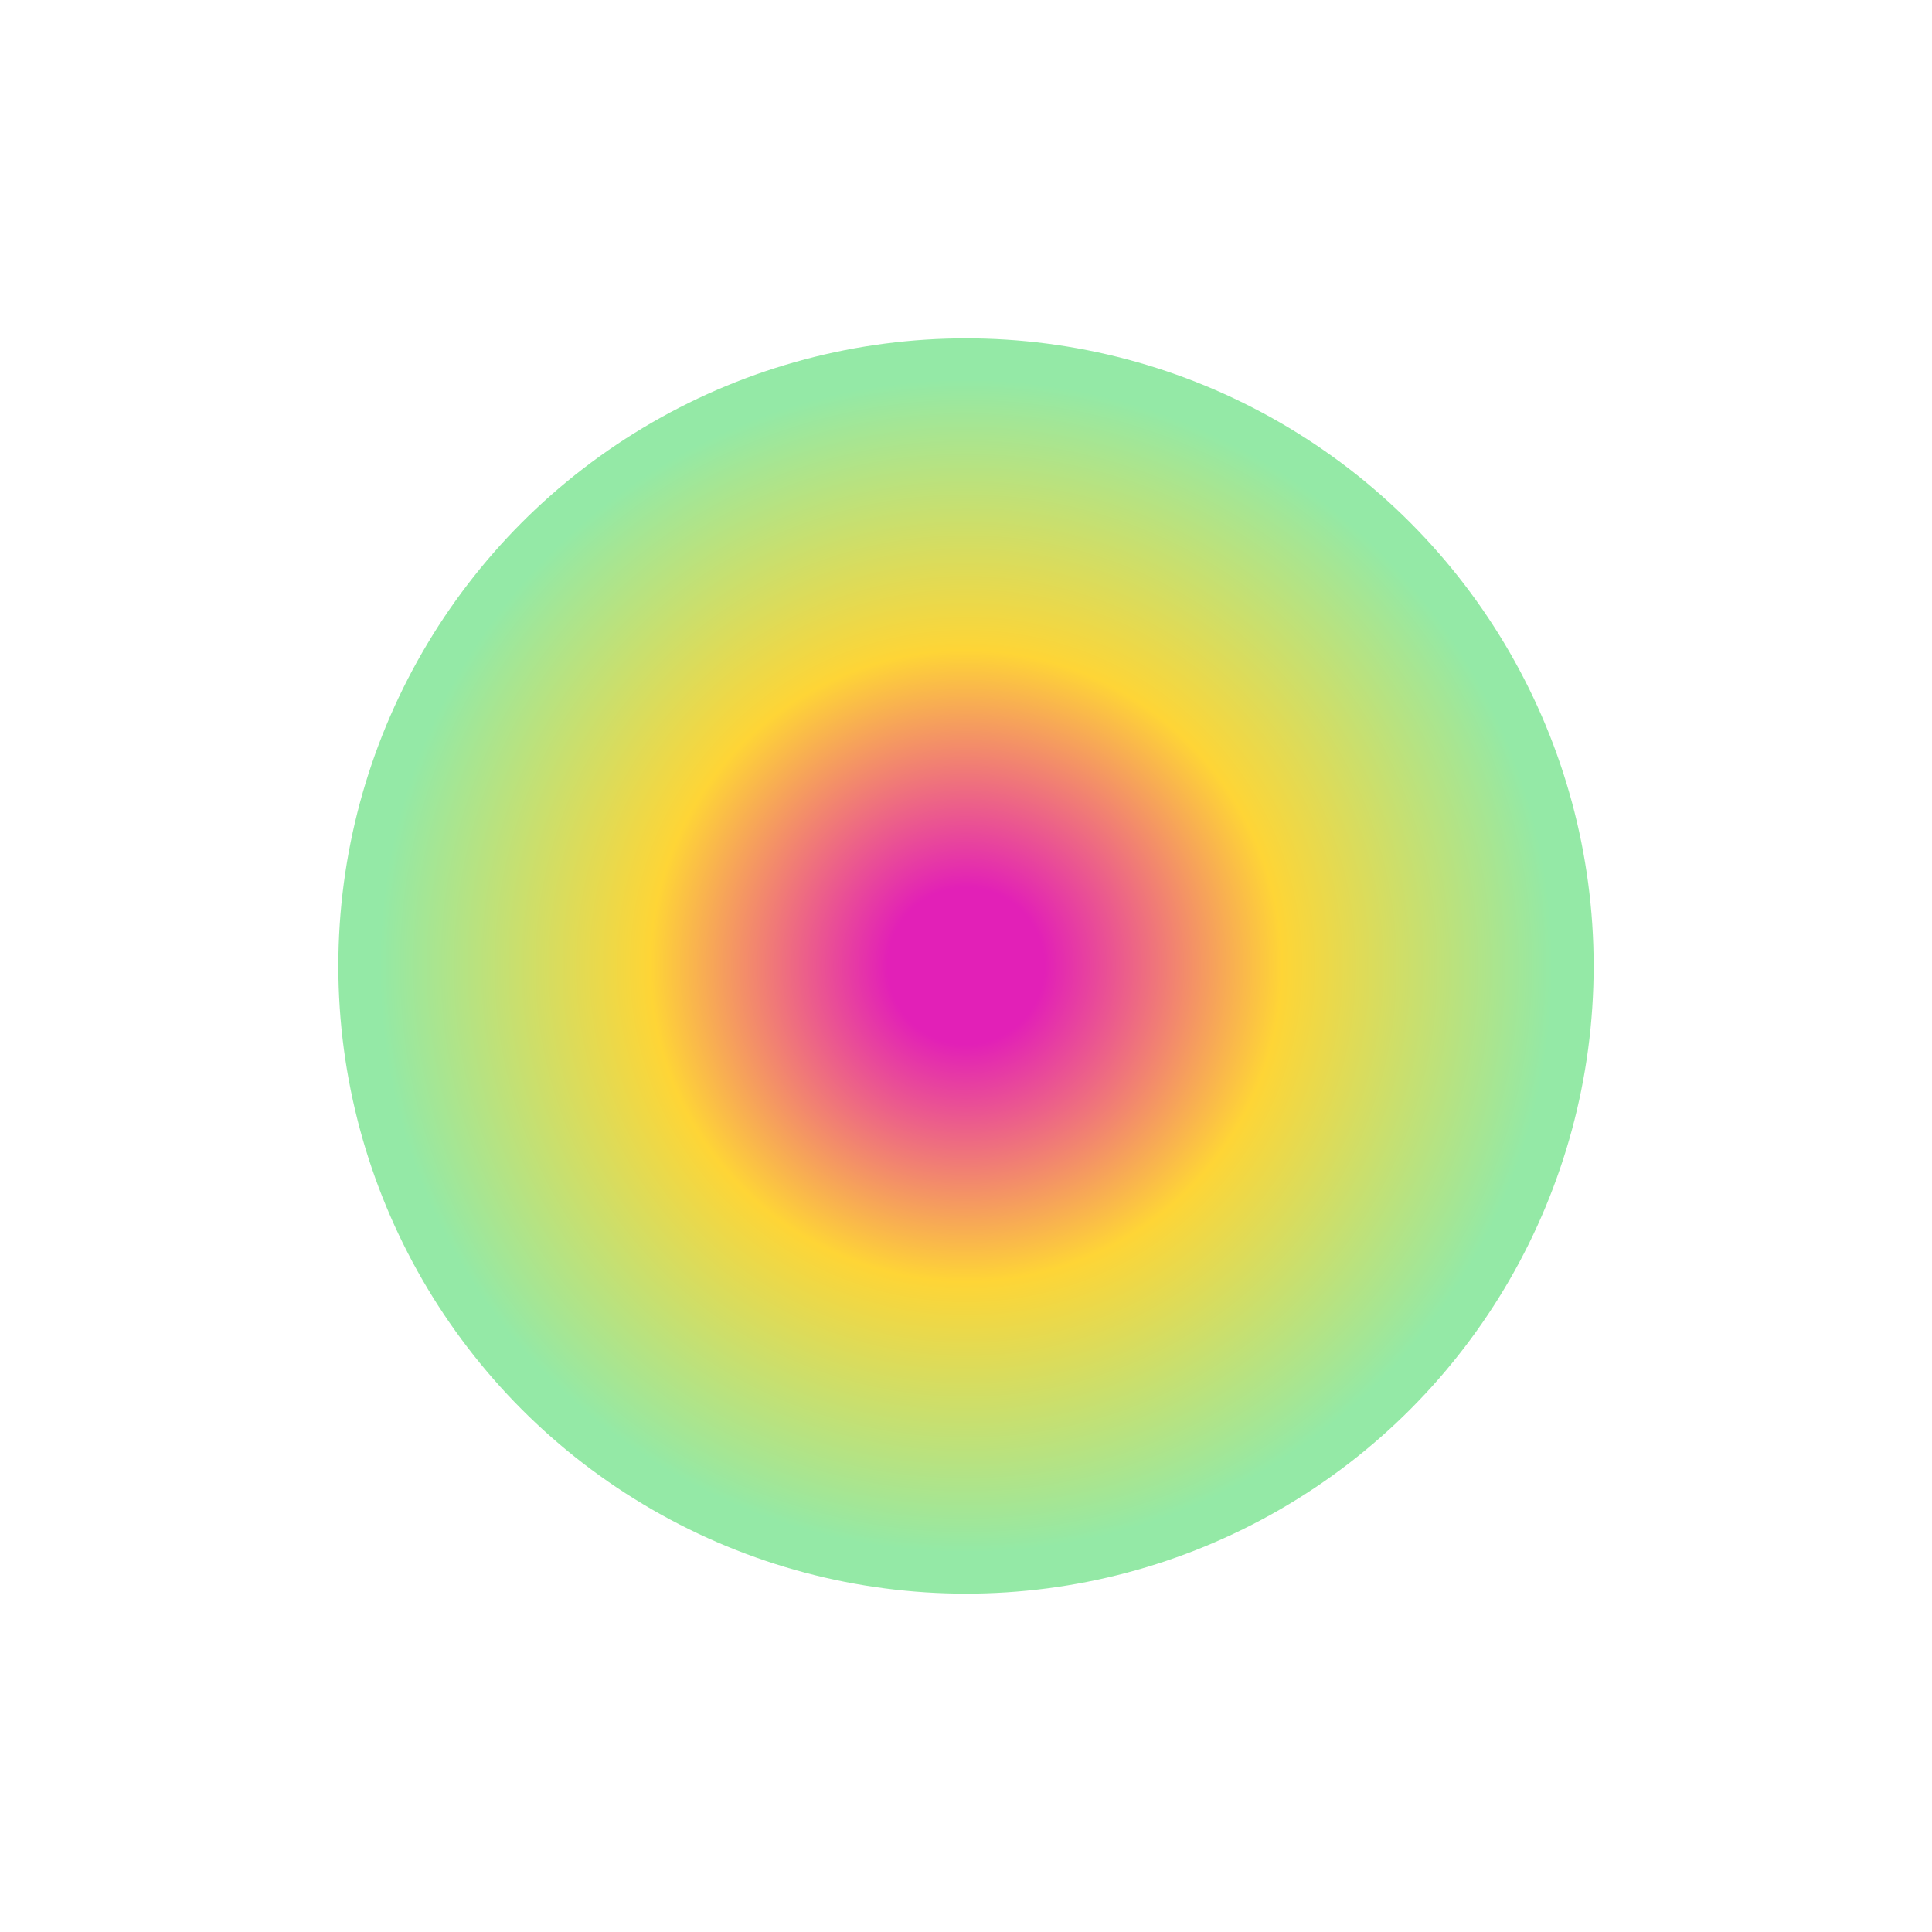 <svg width="1713" height="1713" viewBox="0 0 1713 1713" fill="none" xmlns="http://www.w3.org/2000/svg">
<g filter="url(#filter0_f)">
<circle cx="856.5" cy="856.5" r="556.5" fill="url(#paint0_radial)"/>
</g>
<defs>
<filter id="filter0_f" x="0" y="0" width="1713" height="1713" filterUnits="userSpaceOnUse" color-interpolation-filters="sRGB">
<feFlood flood-opacity="0" result="BackgroundImageFix"/>
<feBlend mode="normal" in="SourceGraphic" in2="BackgroundImageFix" result="shape"/>
<feGaussianBlur stdDeviation="150" result="effect1_foregroundBlur"/>
</filter>
<radialGradient id="paint0_radial" cx="0" cy="0" r="1" gradientUnits="userSpaceOnUse" gradientTransform="translate(856.5 856.5) rotate(90) scale(556.5)">
<stop offset="0.125" stop-color="#E220B7"/>
<stop offset="0.505" stop-color="#FED536"/>
<stop offset="0.938" stop-color="#94E9A6"/>
</radialGradient>
</defs>
</svg>
